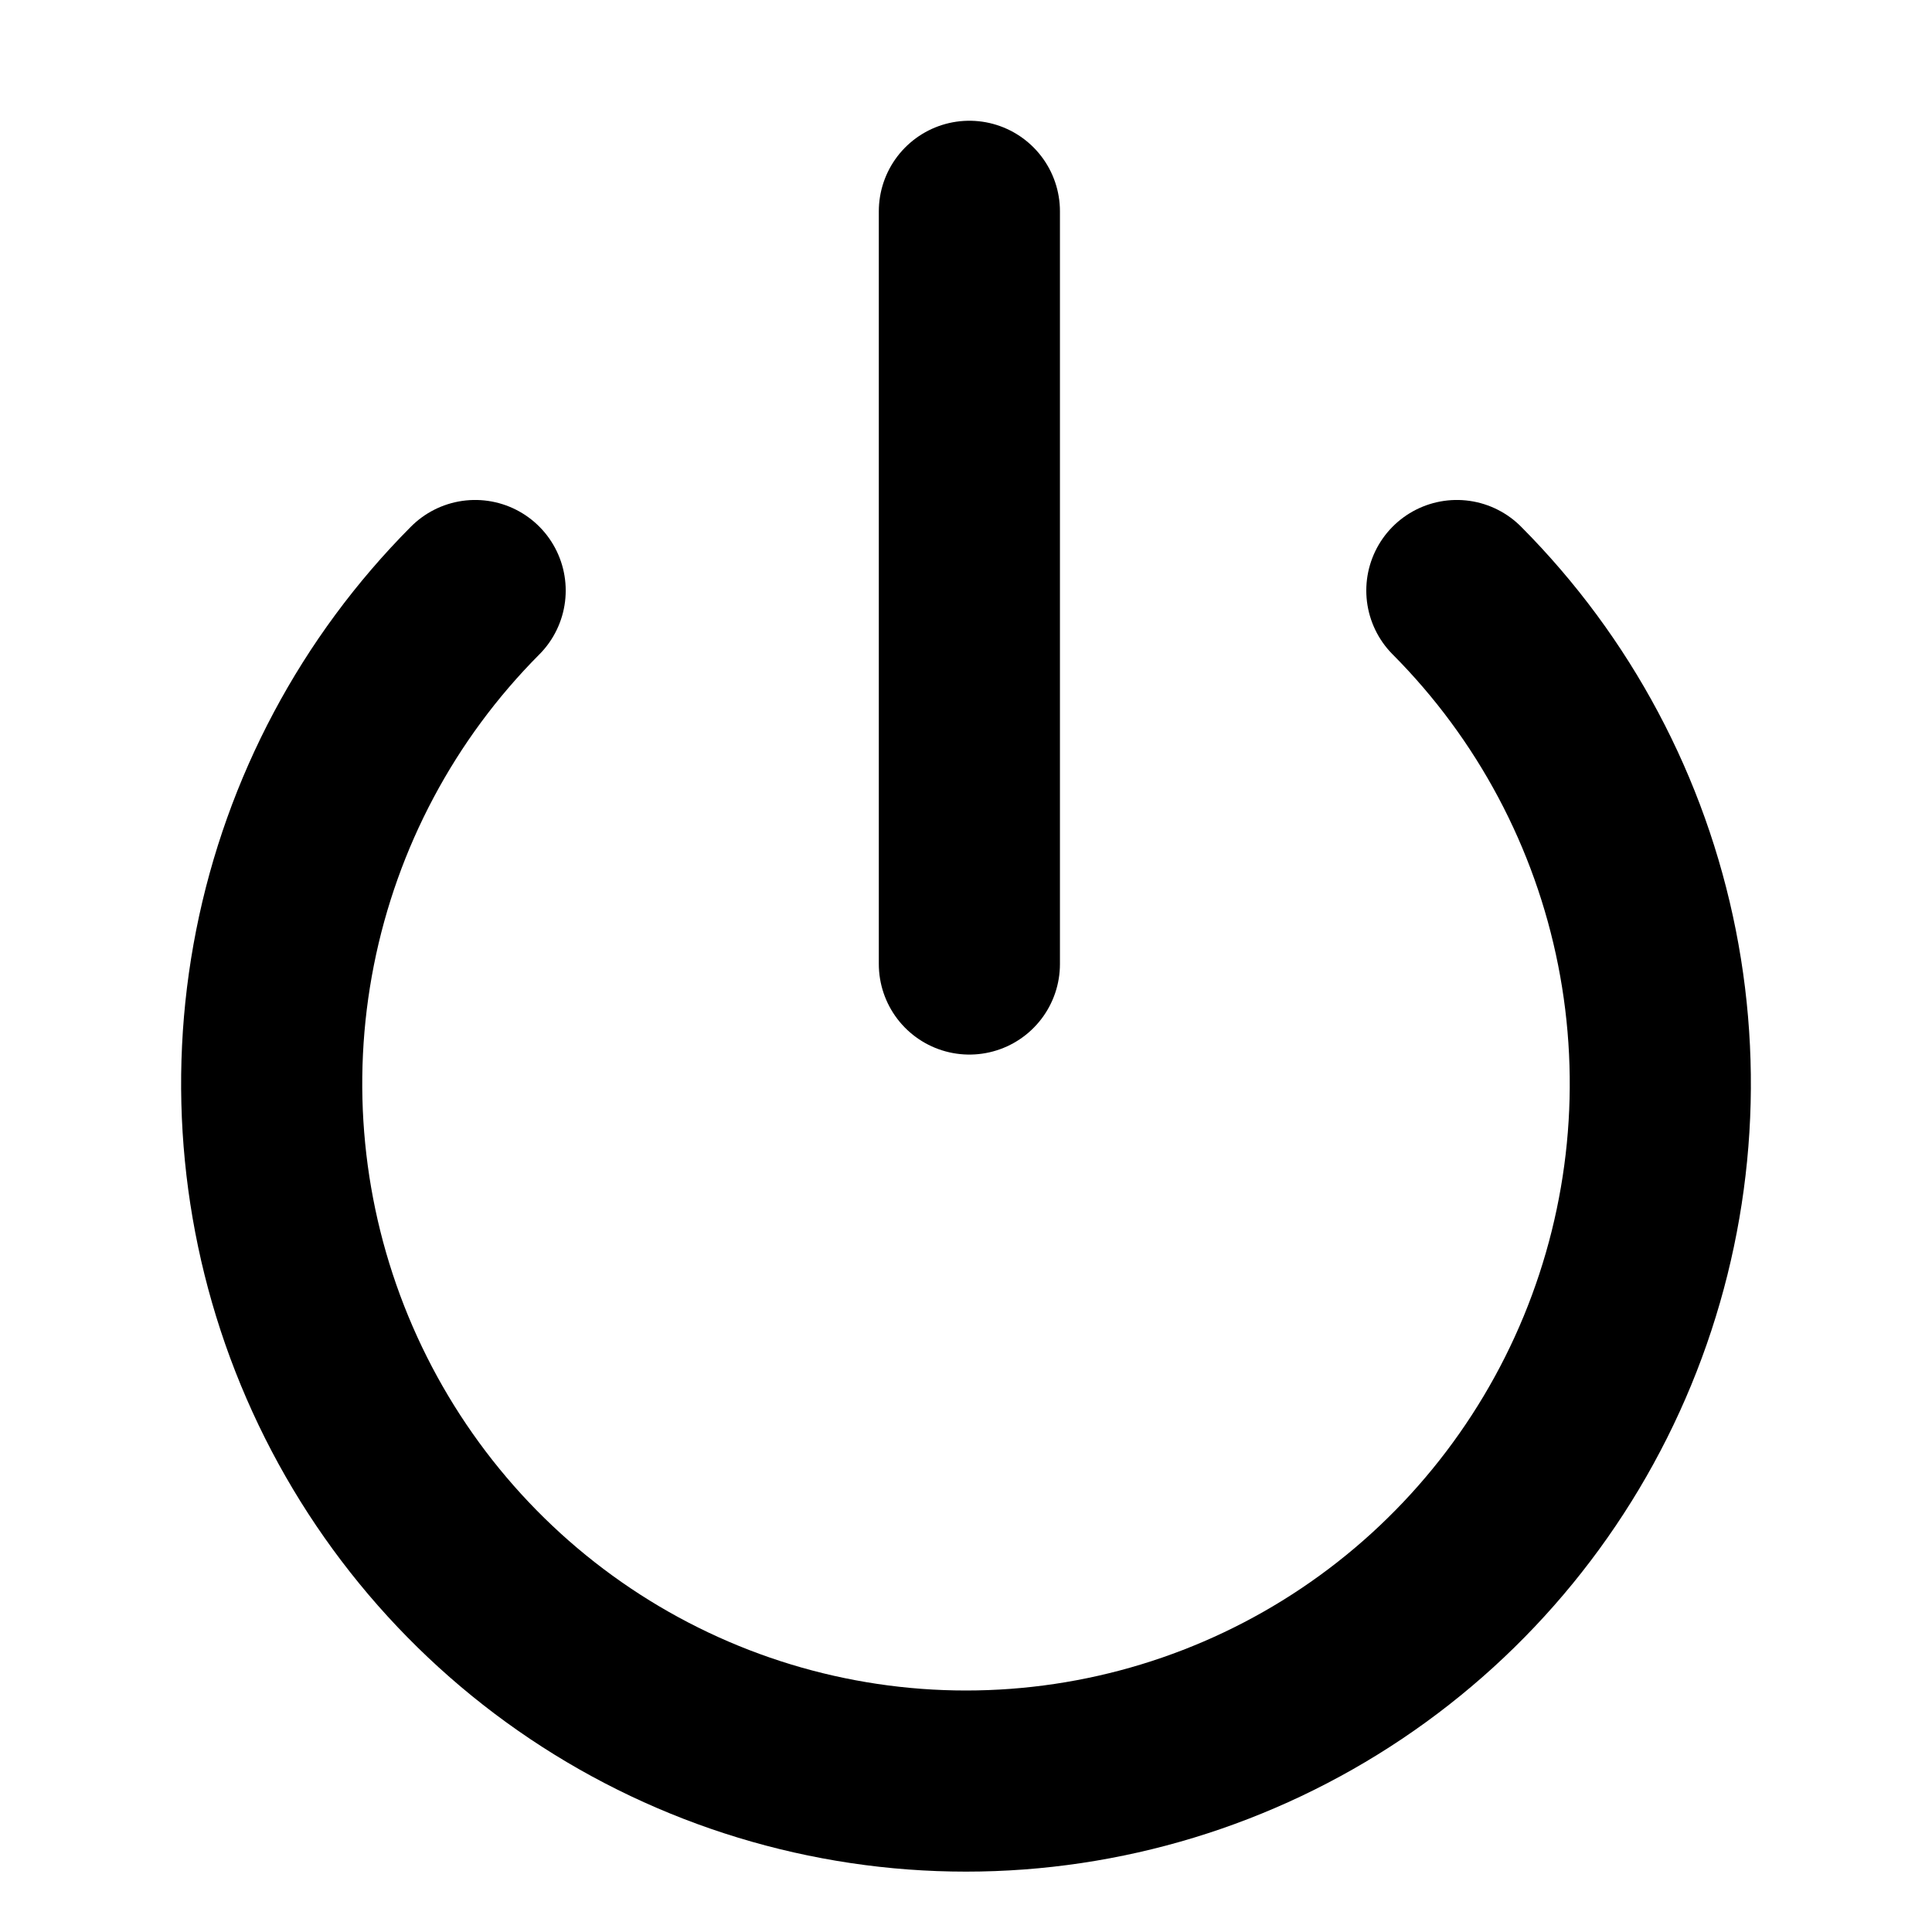 <svg width="32" height="32" viewBox="0 0 32 32" fill="none" xmlns="http://www.w3.org/2000/svg">
<path d="M24.13 9.781C25.738 11.396 26.835 13.454 27.279 15.696C27.723 17.937 27.495 20.261 26.624 22.372C25.753 24.483 24.278 26.287 22.387 27.555C20.496 28.823 18.273 29.5 16 29.5C13.727 29.5 11.504 28.823 9.613 27.555C7.722 26.287 6.247 24.483 5.376 22.372C4.505 20.261 4.277 17.937 4.721 15.696C5.165 13.454 6.262 11.396 7.87 9.781" stroke="black" stroke-width="3" stroke-linecap="round"/>
<line x1="16.056" y1="3.5" x2="16.056" y2="15.967" stroke="black" stroke-width="3" stroke-linecap="round"/>
</svg>
